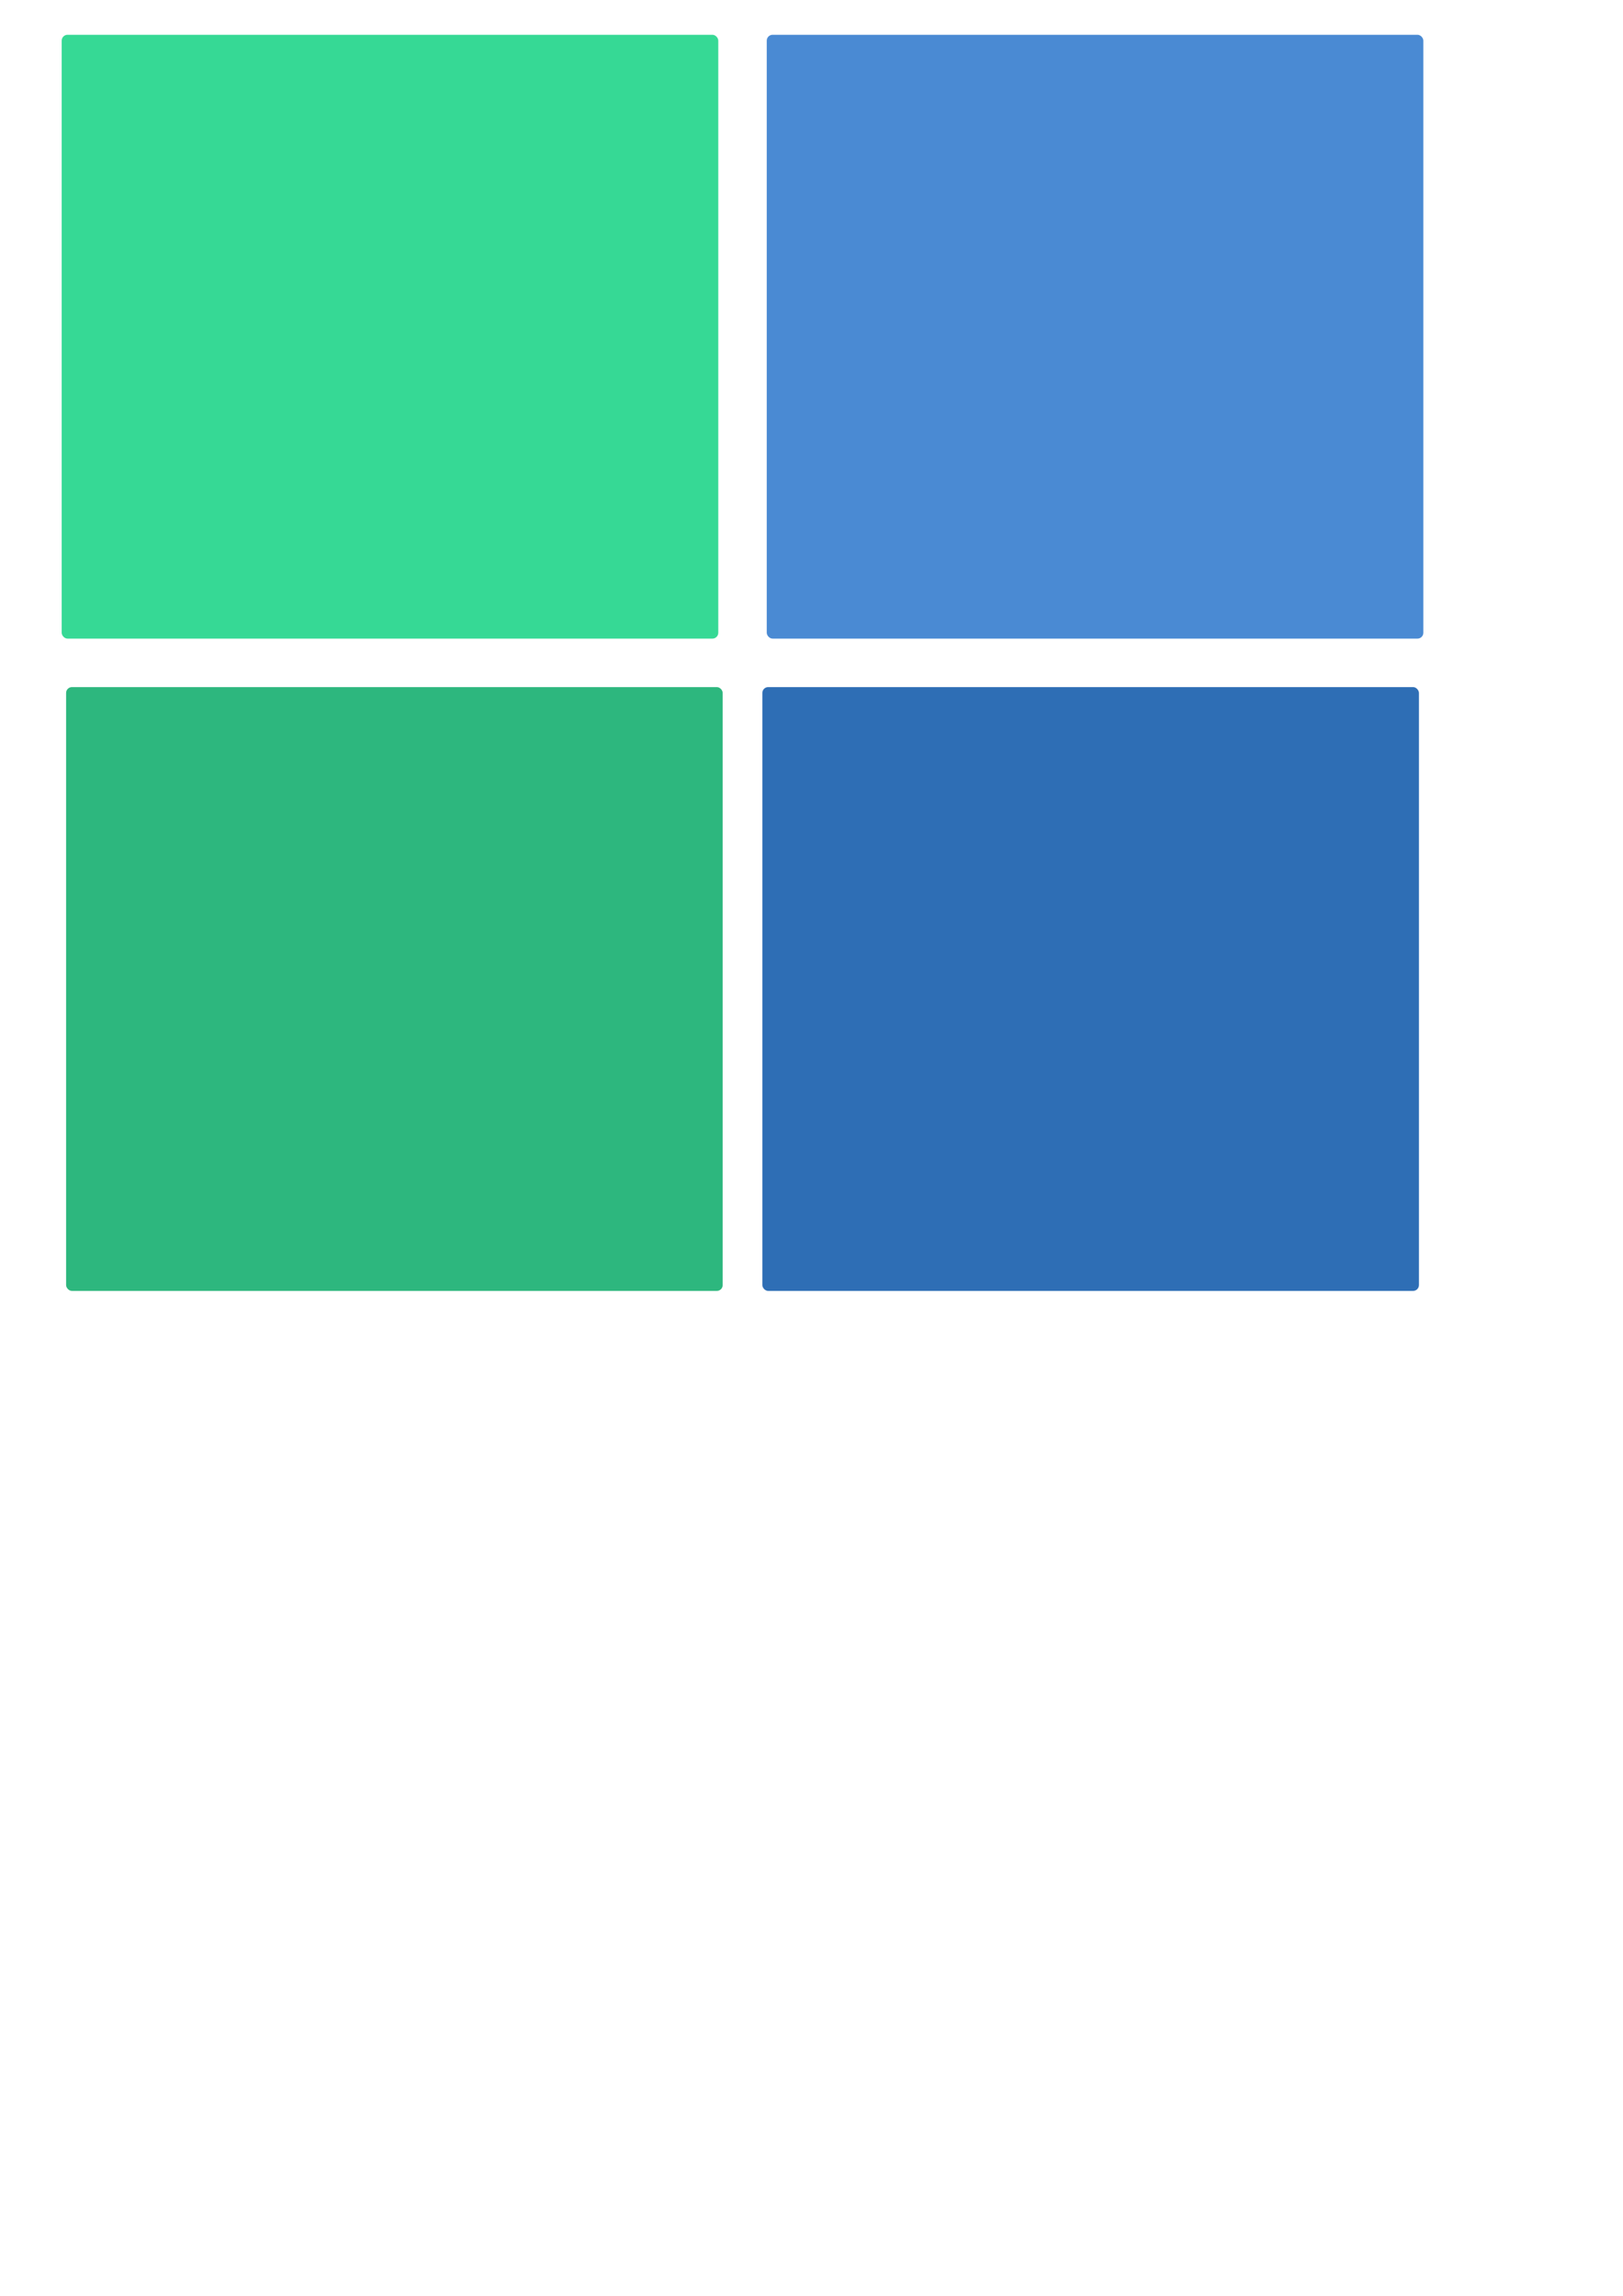 <?xml version="1.0" encoding="UTF-8" standalone="no"?>
<!-- Created with Inkscape (http://www.inkscape.org/) -->

<svg
   xmlns:dc="http://purl.org/dc/elements/1.1/"
   xmlns:cc="http://creativecommons.org/ns#"
   xmlns:rdf="http://www.w3.org/1999/02/22-rdf-syntax-ns#"
   xmlns:svg="http://www.w3.org/2000/svg"
   xmlns="http://www.w3.org/2000/svg"
   xmlns:sodipodi="http://sodipodi.sourceforge.net/DTD/sodipodi-0.dtd"
   xmlns:inkscape="http://www.inkscape.org/namespaces/inkscape"
   width="210mm"
   height="297mm"
   viewBox="0 0 744.094 1052.362"
   id="svg2"
   version="1.1"
   inkscape:version="0.91 r13725"
   sodipodi:docname="colors.svg">
  <defs
     id="defs4">
    <clipPath
       clipPathUnits="userSpaceOnUse"
       id="clipPath32">
      <path
         inkscape:connector-curvature="0"
         d="m 11074.8,9137.91 c -308.1,455.46 -369.1,535.45 -334.4,802.37 91.3,706.12 148.8,1756.72 84.1,2392.12 -41.3,405 -245.3,354.2 -416,214.8 -578.29,-473.6 -842.16,-880.1 -1427.76,-1538.4 -186.42,-208.9 -259.23,-213.5 -701.8,-143 -302.94,48.9 -618.38,72 -943.94,72 -325.52,0 -640.96,-23.1 -943.94,-72 -442.57,-70.5 -515.34,-65.9 -701.8,143 -585.68,658.3 -849.36,1064.8 -1427.74,1538.4 -170.71,139.4 -374.66,190.2 -415.92,-214.8 -64.76,-635.4 -7.33,-1686 84.03,-2392.12 34.67,-266.92 -26.25,-346.91 -334.45,-802.37 -598.48,-883.72 -979.04,-2288.22 -909.79,-3173.36 9.4,-120.87 169.47,3.28 332.75,127.48 139.48,106.04 281.3,212.13 333.52,165.42 92.2,-82.42 -241.62,-1366.93 -59.57,-1565.17 52.7,-57.45 225.3,116.97 398.34,291.39 159.04,160.33 318.46,320.62 385.48,300.93 145.92,-42.97 -165.08,-1279.54 25.78,-1375.43 69.07,-34.67 226.08,114.23 377.56,263.13 147.63,145.08 290,290.16 340.7,265.41 98.05,-47.83 53.93,-952.27 206.19,-1015.74 110.87,-46.25 267.22,124.04 409.4,294.37 132,158.01 251.79,316.06 311.78,301.04 52.97,-13.2 85.86,-193.95 112.34,-321.24 C 6140.4,2346.97 6582.16,1961.8 7335,1961.8 c 752.88,0 1194.64,385.17 1475.34,1734.34 26.48,127.29 59.41,308.04 112.34,321.24 60.03,15.02 179.82,-143.03 311.82,-301.04 142.22,-170.33 298.57,-340.62 409.44,-294.37 152.22,63.47 107.98,967.91 206.08,1015.74 50.69,24.75 193.08,-120.33 340.68,-265.41 151.5,-148.9 308.5,-297.8 377.6,-263.13 190.9,95.89 -120.1,1332.46 25.8,1375.43 67,19.69 226.5,-140.6 385.5,-300.93 173,-174.42 345.6,-348.84 398.3,-291.39 182,198.24 -151.7,1482.75 -59.6,1565.17 52.2,46.71 194.1,-59.38 333.5,-165.42 163.3,-124.2 323.4,-248.35 332.8,-127.48 69.2,885.14 -311.3,2289.64 -909.8,3173.36"
         id="path34" />
    </clipPath>
  </defs>
  <sodipodi:namedview
     id="base"
     pagecolor="#ffffff"
     bordercolor="#666666"
     borderopacity="1.0"
     inkscape:pageopacity="0.0"
     inkscape:pageshadow="2"
     inkscape:zoom="0.7"
     inkscape:cx="75.46841"
     inkscape:cy="452.91583"
     inkscape:document-units="px"
     inkscape:current-layer="layer1"
     showgrid="false"
     inkscape:window-width="1855"
     inkscape:window-height="1056"
     inkscape:window-x="65"
     inkscape:window-y="24"
     inkscape:window-maximized="1" />
  <g
     inkscape:label="Layer 1"
     inkscape:groupmode="layer"
     id="layer1">
    <rect
       style="fill:#36d995;fill-opacity:1;stroke:none;stroke-width:0.7;stroke-miterlimit:4;stroke-dasharray:none;stroke-opacity:1"
       id="rect4136"
       width="301.025"
       height="276.782"
       x="28.284"
       y="15.946"
       ry="2.684" />
    <rect
       ry="2.684"
       y="314.951"
       x="30.305"
       height="276.782"
       width="301.025"
       id="rect4138"
       style="fill:#2db77e;fill-opacity:1;stroke:none;stroke-width:0.7;stroke-miterlimit:4;stroke-dasharray:none;stroke-opacity:1" />
    <rect
       ry="2.684"
       y="15.946"
       x="351.533"
       height="276.782"
       width="301.025"
       id="rect4140"
       style="fill:#4a8ad3;fill-opacity:1;stroke:none;stroke-width:0.7;stroke-miterlimit:4;stroke-dasharray:none;stroke-opacity:1" />
    <rect
       style="fill:#2e6eb5;fill-opacity:1;stroke:none;stroke-width:0.7;stroke-miterlimit:4;stroke-dasharray:none;stroke-opacity:1"
       id="rect4142"
       width="301.025"
       height="276.782"
       x="349.513"
       y="314.951"
       ry="2.684" />
  </g>
</svg>
